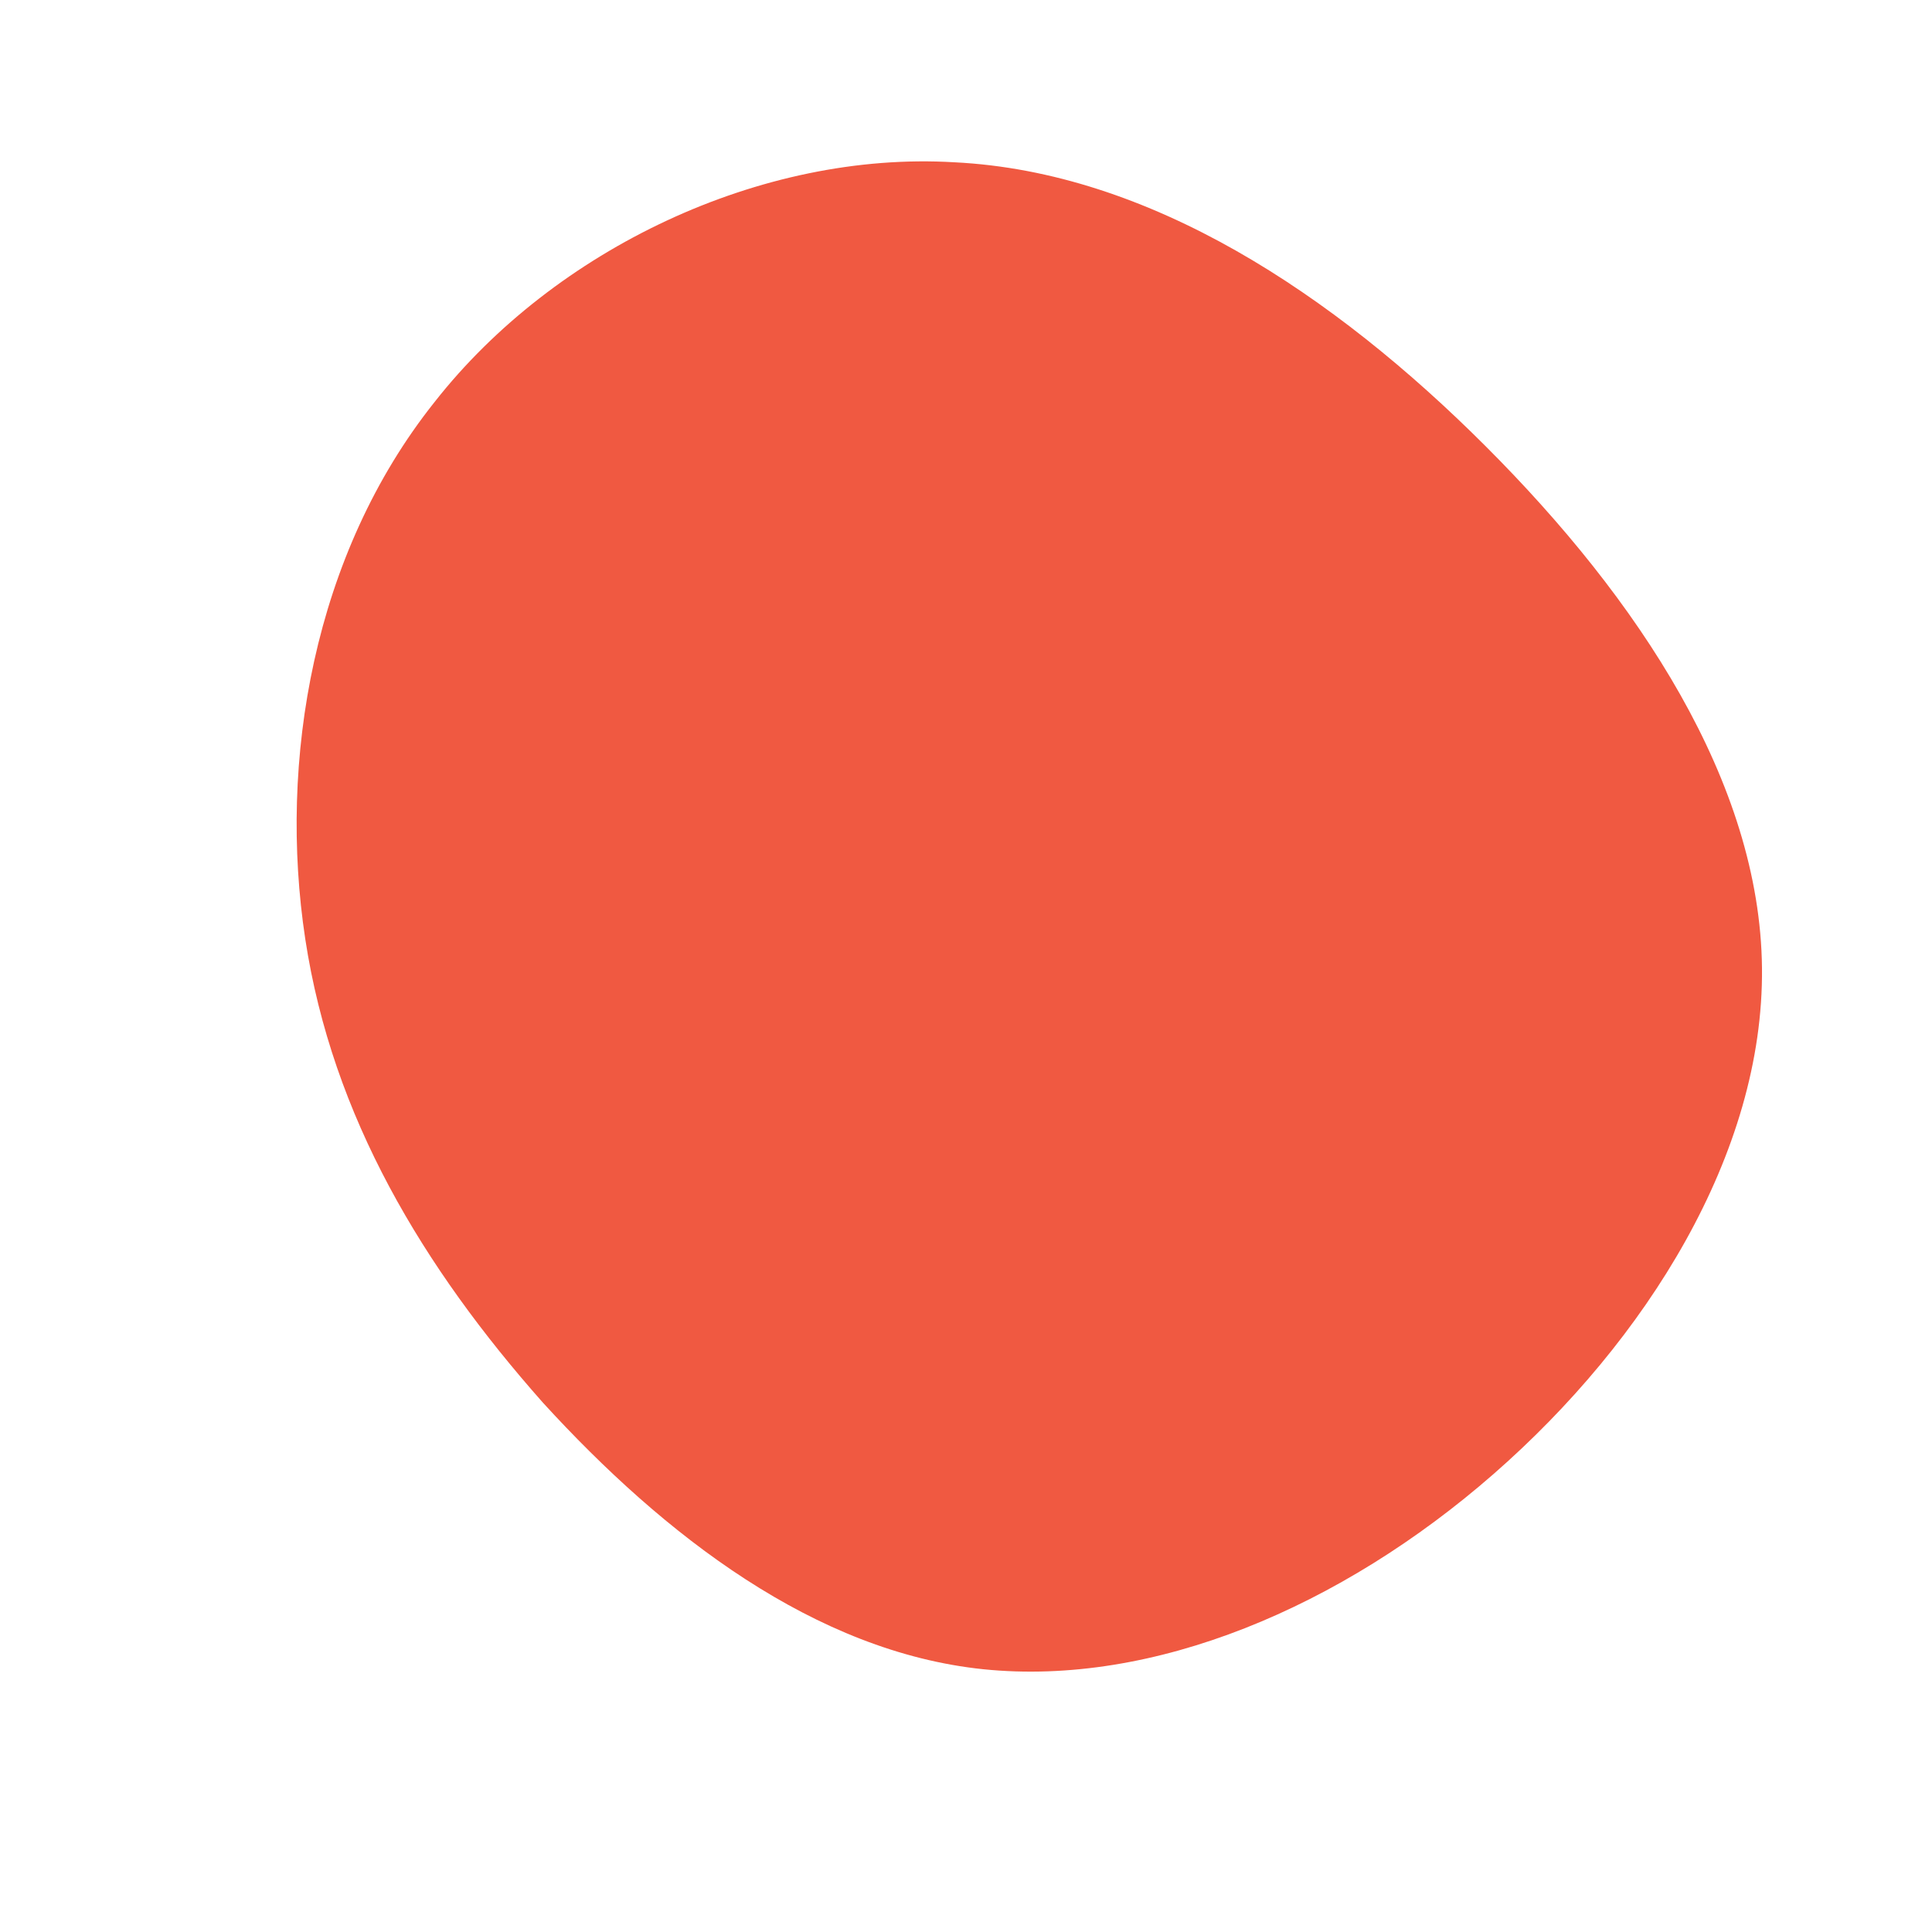 <!--?xml version="1.0" standalone="no"?-->              <svg id="sw-js-blob-svg" viewBox="0 0 100 100" xmlns="http://www.w3.org/2000/svg">                    <defs>                         <linearGradient id="sw-gradient" x1="0" x2="1" y1="1" y2="0">                            <stop id="stop1" stop-color="rgba(240, 89, 65, 1)" offset="0%"></stop>                            <stop id="stop2" stop-color="rgba(240, 89, 65, 1)" offset="100%"></stop>                        </linearGradient>                    </defs>                <path fill="url(#sw-gradient)" d="M26.9,-26.9C34.8,-19,41.1,-9.5,41.2,0.1C41.3,9.7,35.2,19.4,27.3,26.3C19.4,33.2,9.7,37.3,0.9,36.4C-7.8,35.5,-15.6,29.5,-21.9,22.6C-28.1,15.6,-32.8,7.8,-34.2,-1.4C-35.6,-10.6,-33.8,-21.3,-27.5,-29.2C-21.3,-37.1,-10.6,-42.2,-0.6,-41.6C9.5,-41.1,19,-34.8,26.9,-26.9Z" width="100%" height="100%" transform="translate(50 50)" stroke-width="0" style="transition: all 0.3s ease 0s;"></path>              </svg>